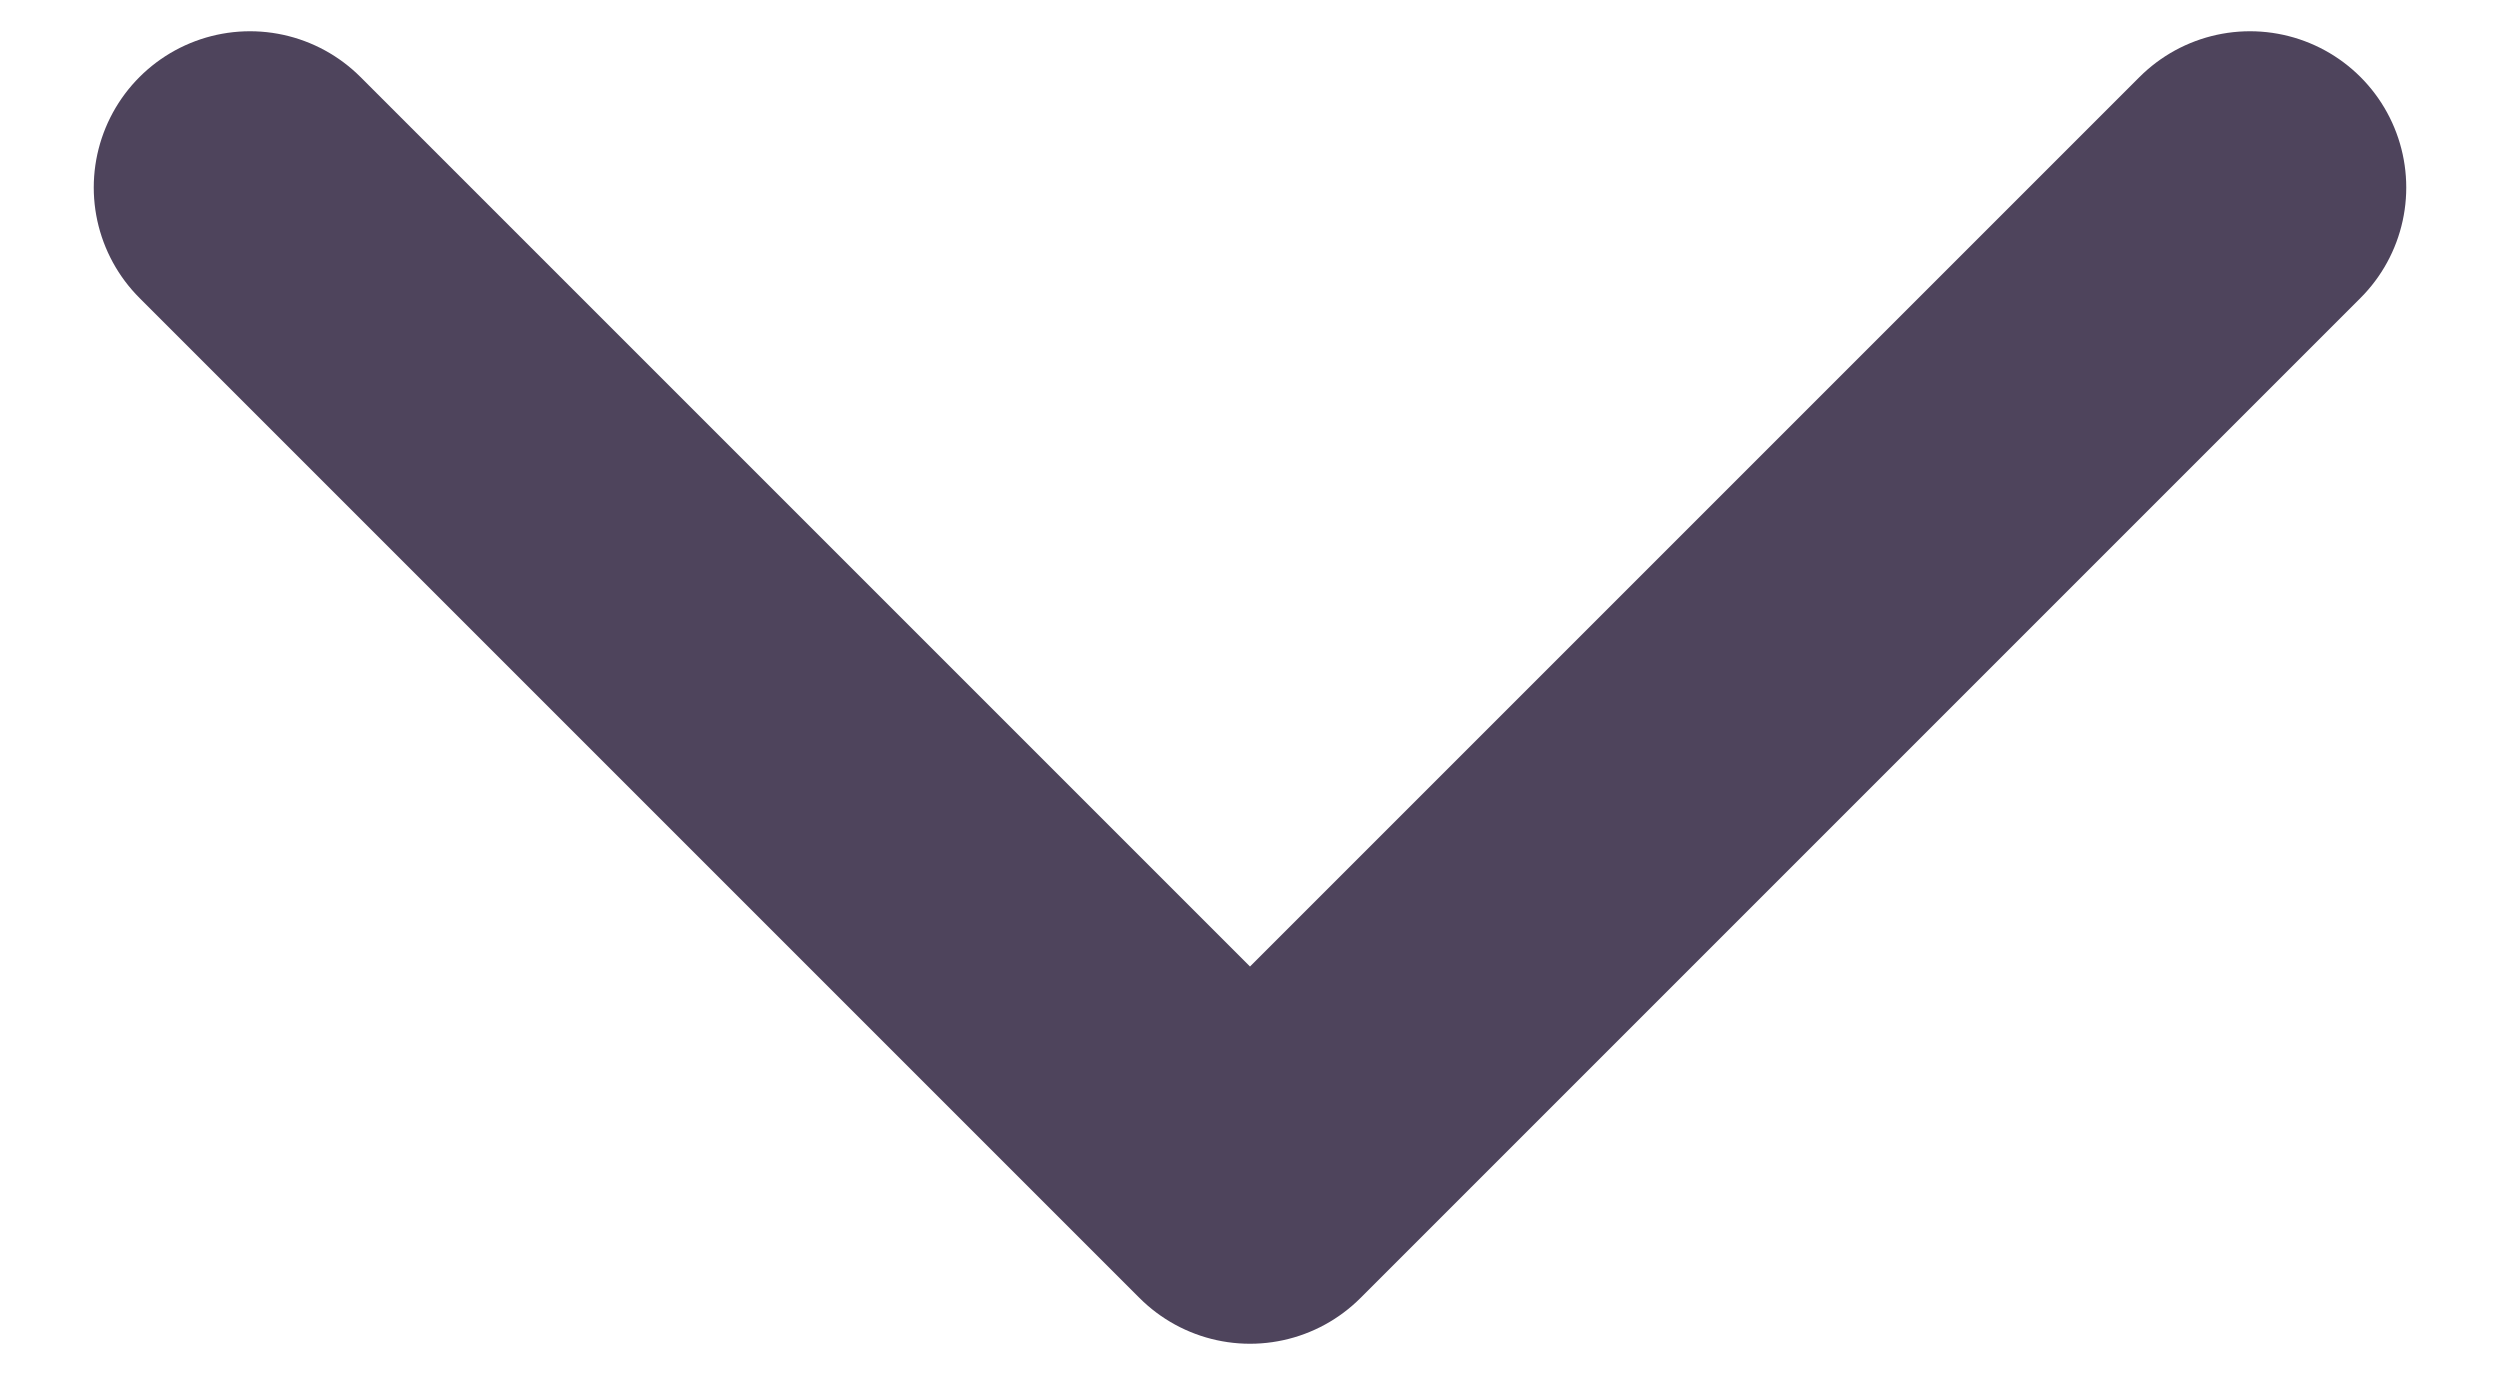 <svg width="20" height="11" viewBox="0 0 20 11" fill="none" xmlns="http://www.w3.org/2000/svg">
<path id="Vector" d="M2 1.5L10 9.5L18 1.5" stroke="#4E445C" stroke-width="2.5" stroke-linecap="round" stroke-linejoin="round"/>
</svg>
